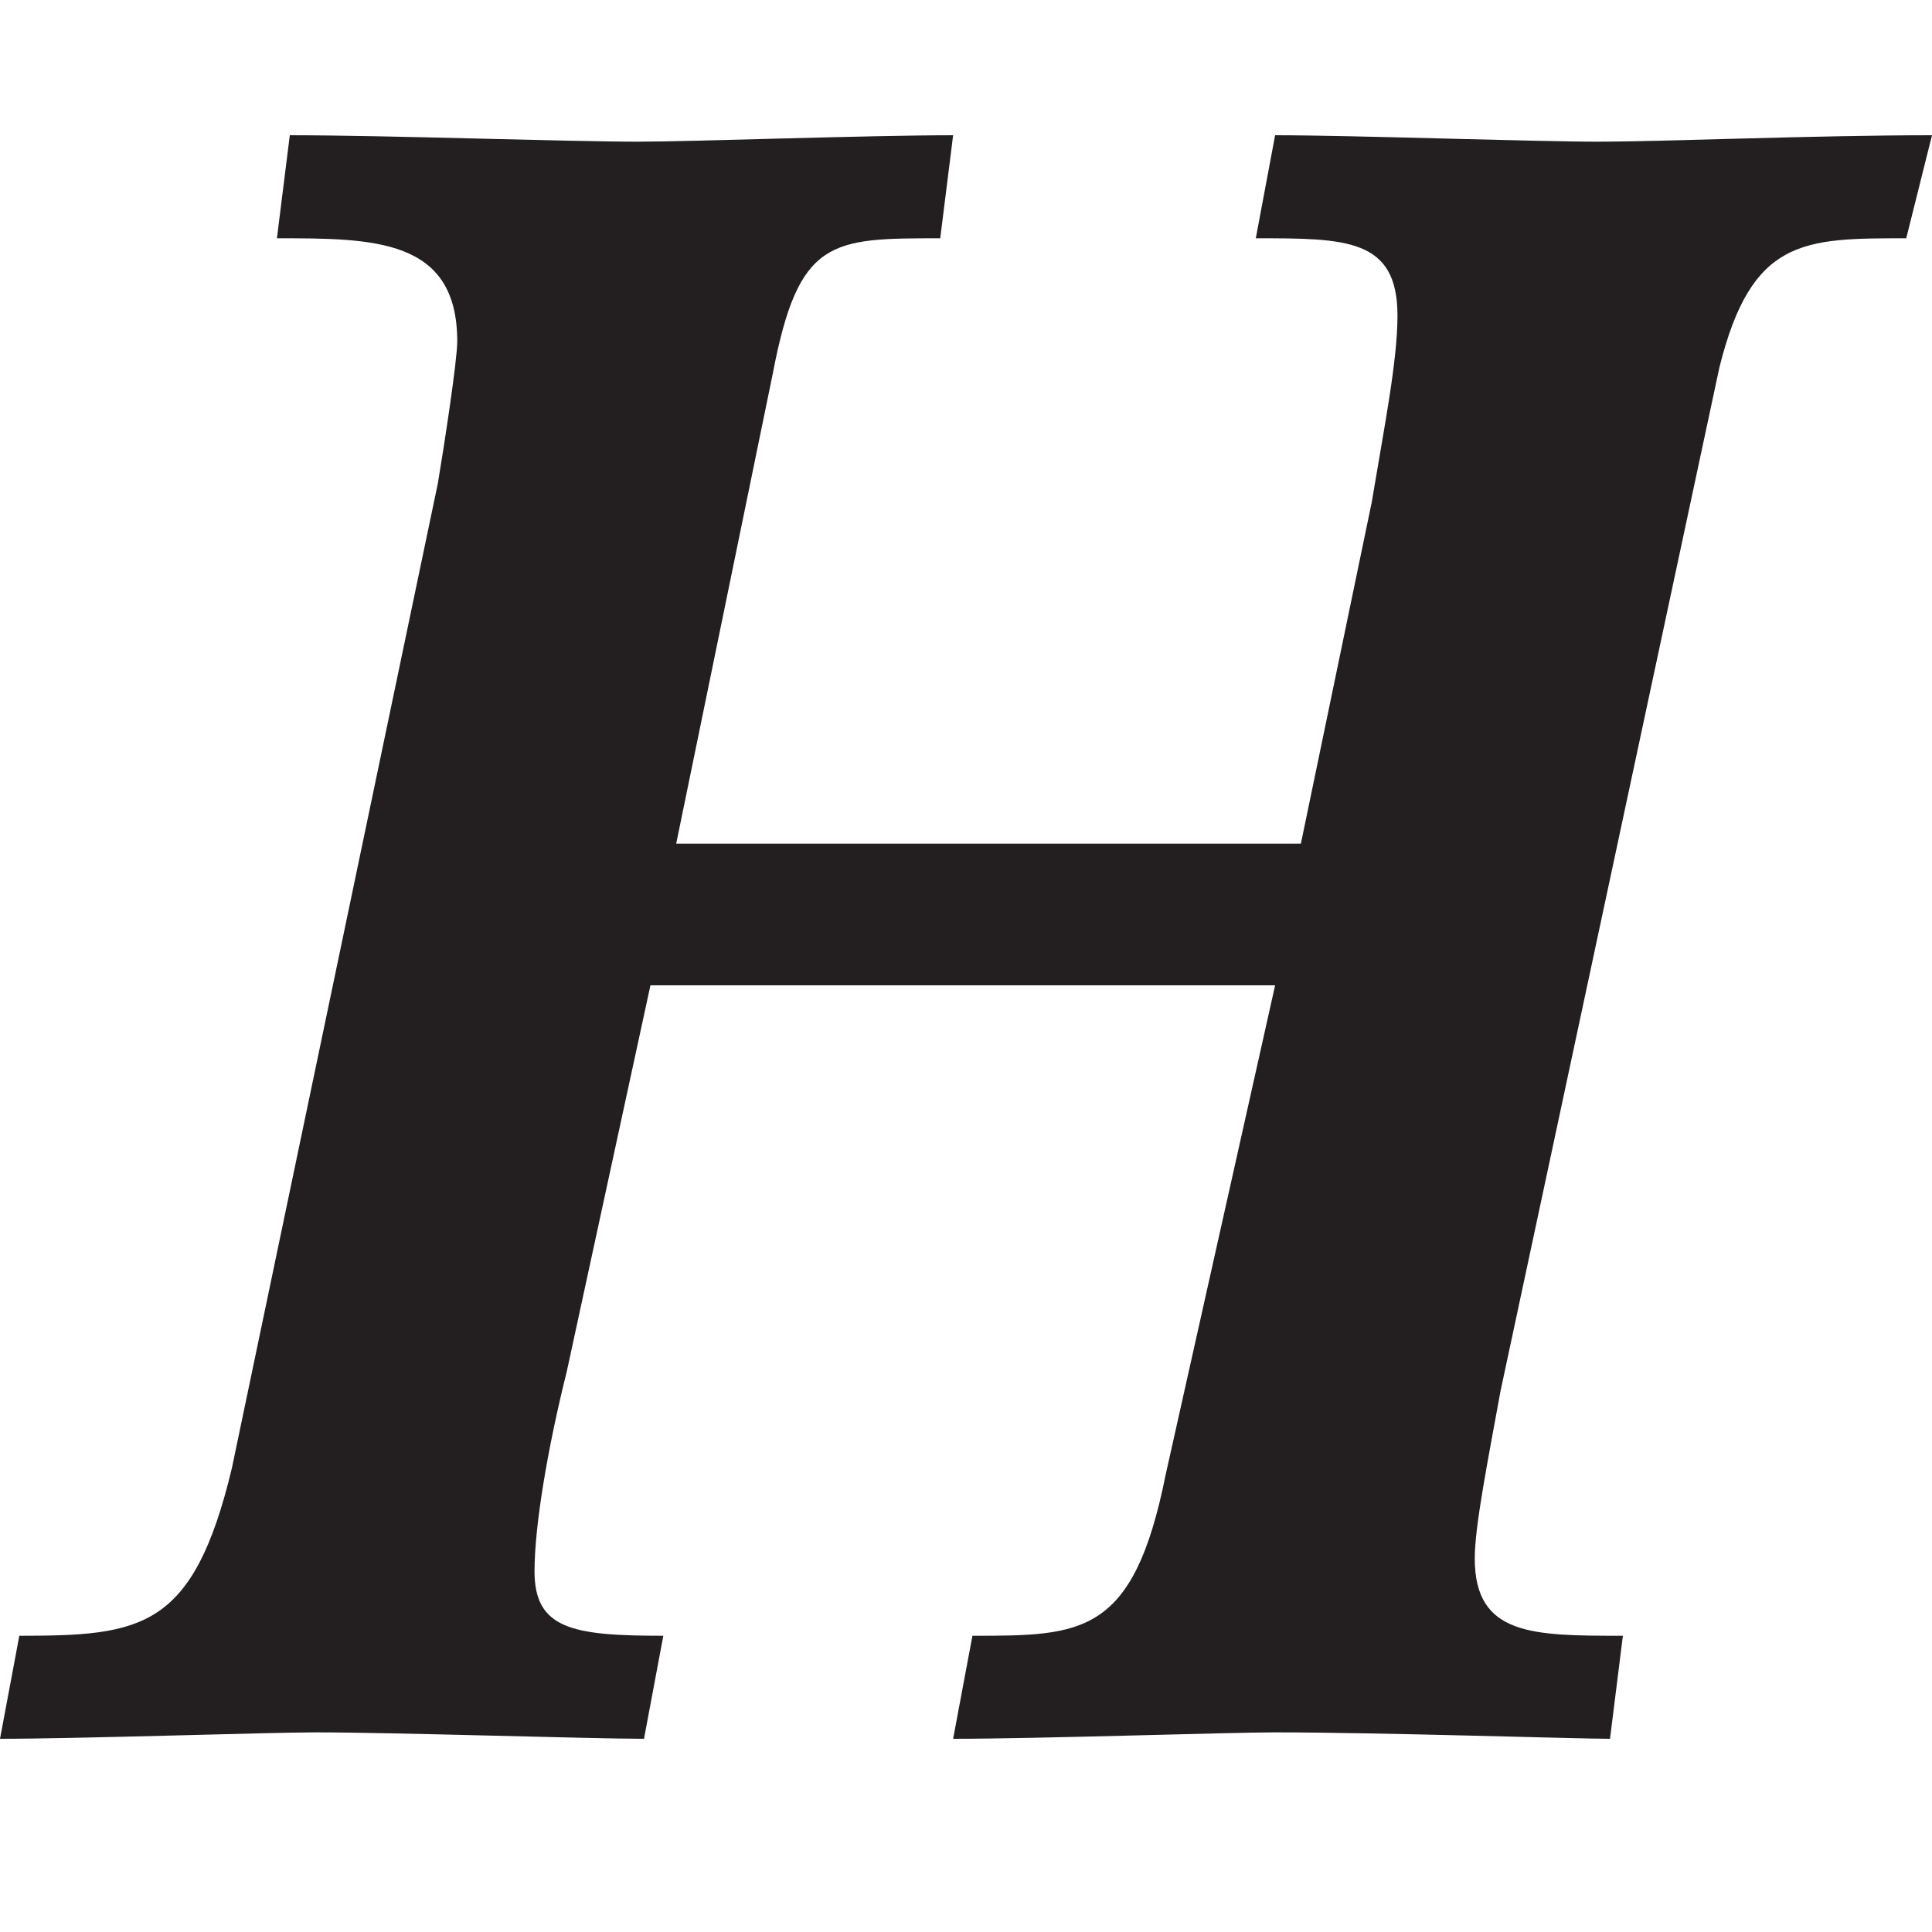<svg xmlns="http://www.w3.org/2000/svg" width="30" height="30">
  <path fill="#231F20"
        d="M29.6 3.7c-1.6 0-2.4 0-2.9 2l-3.4 15.9c-.2 1.1-.4 2.1-.4 2.6 0 1.2.9 1.2 2.3 1.2L25 27c-.5 0-3.6-.1-5.2-.1-.7 0-3.7.1-5 .1l.3-1.6c1.7 0 2.5 0 3-2.5l1.7-7.6h-9.7l-1.3 6c-.3 1.2-.5 2.4-.5 3.1 0 .9.6 1 2 1L10 27c-.8 0-3.9-.1-5.1-.1-.7 0-3.7.1-4.9.1l.3-1.6c1.9 0 2.7-.1 3.3-2.6L6.8 7.5c.1-.6.3-1.9.3-2.2 0-1.6-1.3-1.6-2.8-1.6l.2-1.6c1.5 0 4.3.1 5.4.1.8 0 3.6-.1 4.9-.1l-.2 1.6c-1.7 0-2.2 0-2.6 2.1l-1.5 7.3h9.7l1.1-5.3c.2-1.2.4-2.2.4-2.9 0-1.2-.8-1.2-2.2-1.2l.3-1.6c1.2 0 4 .1 5 .1s3.4-.1 5.2-.1l-.4 1.6z"/>
</svg>